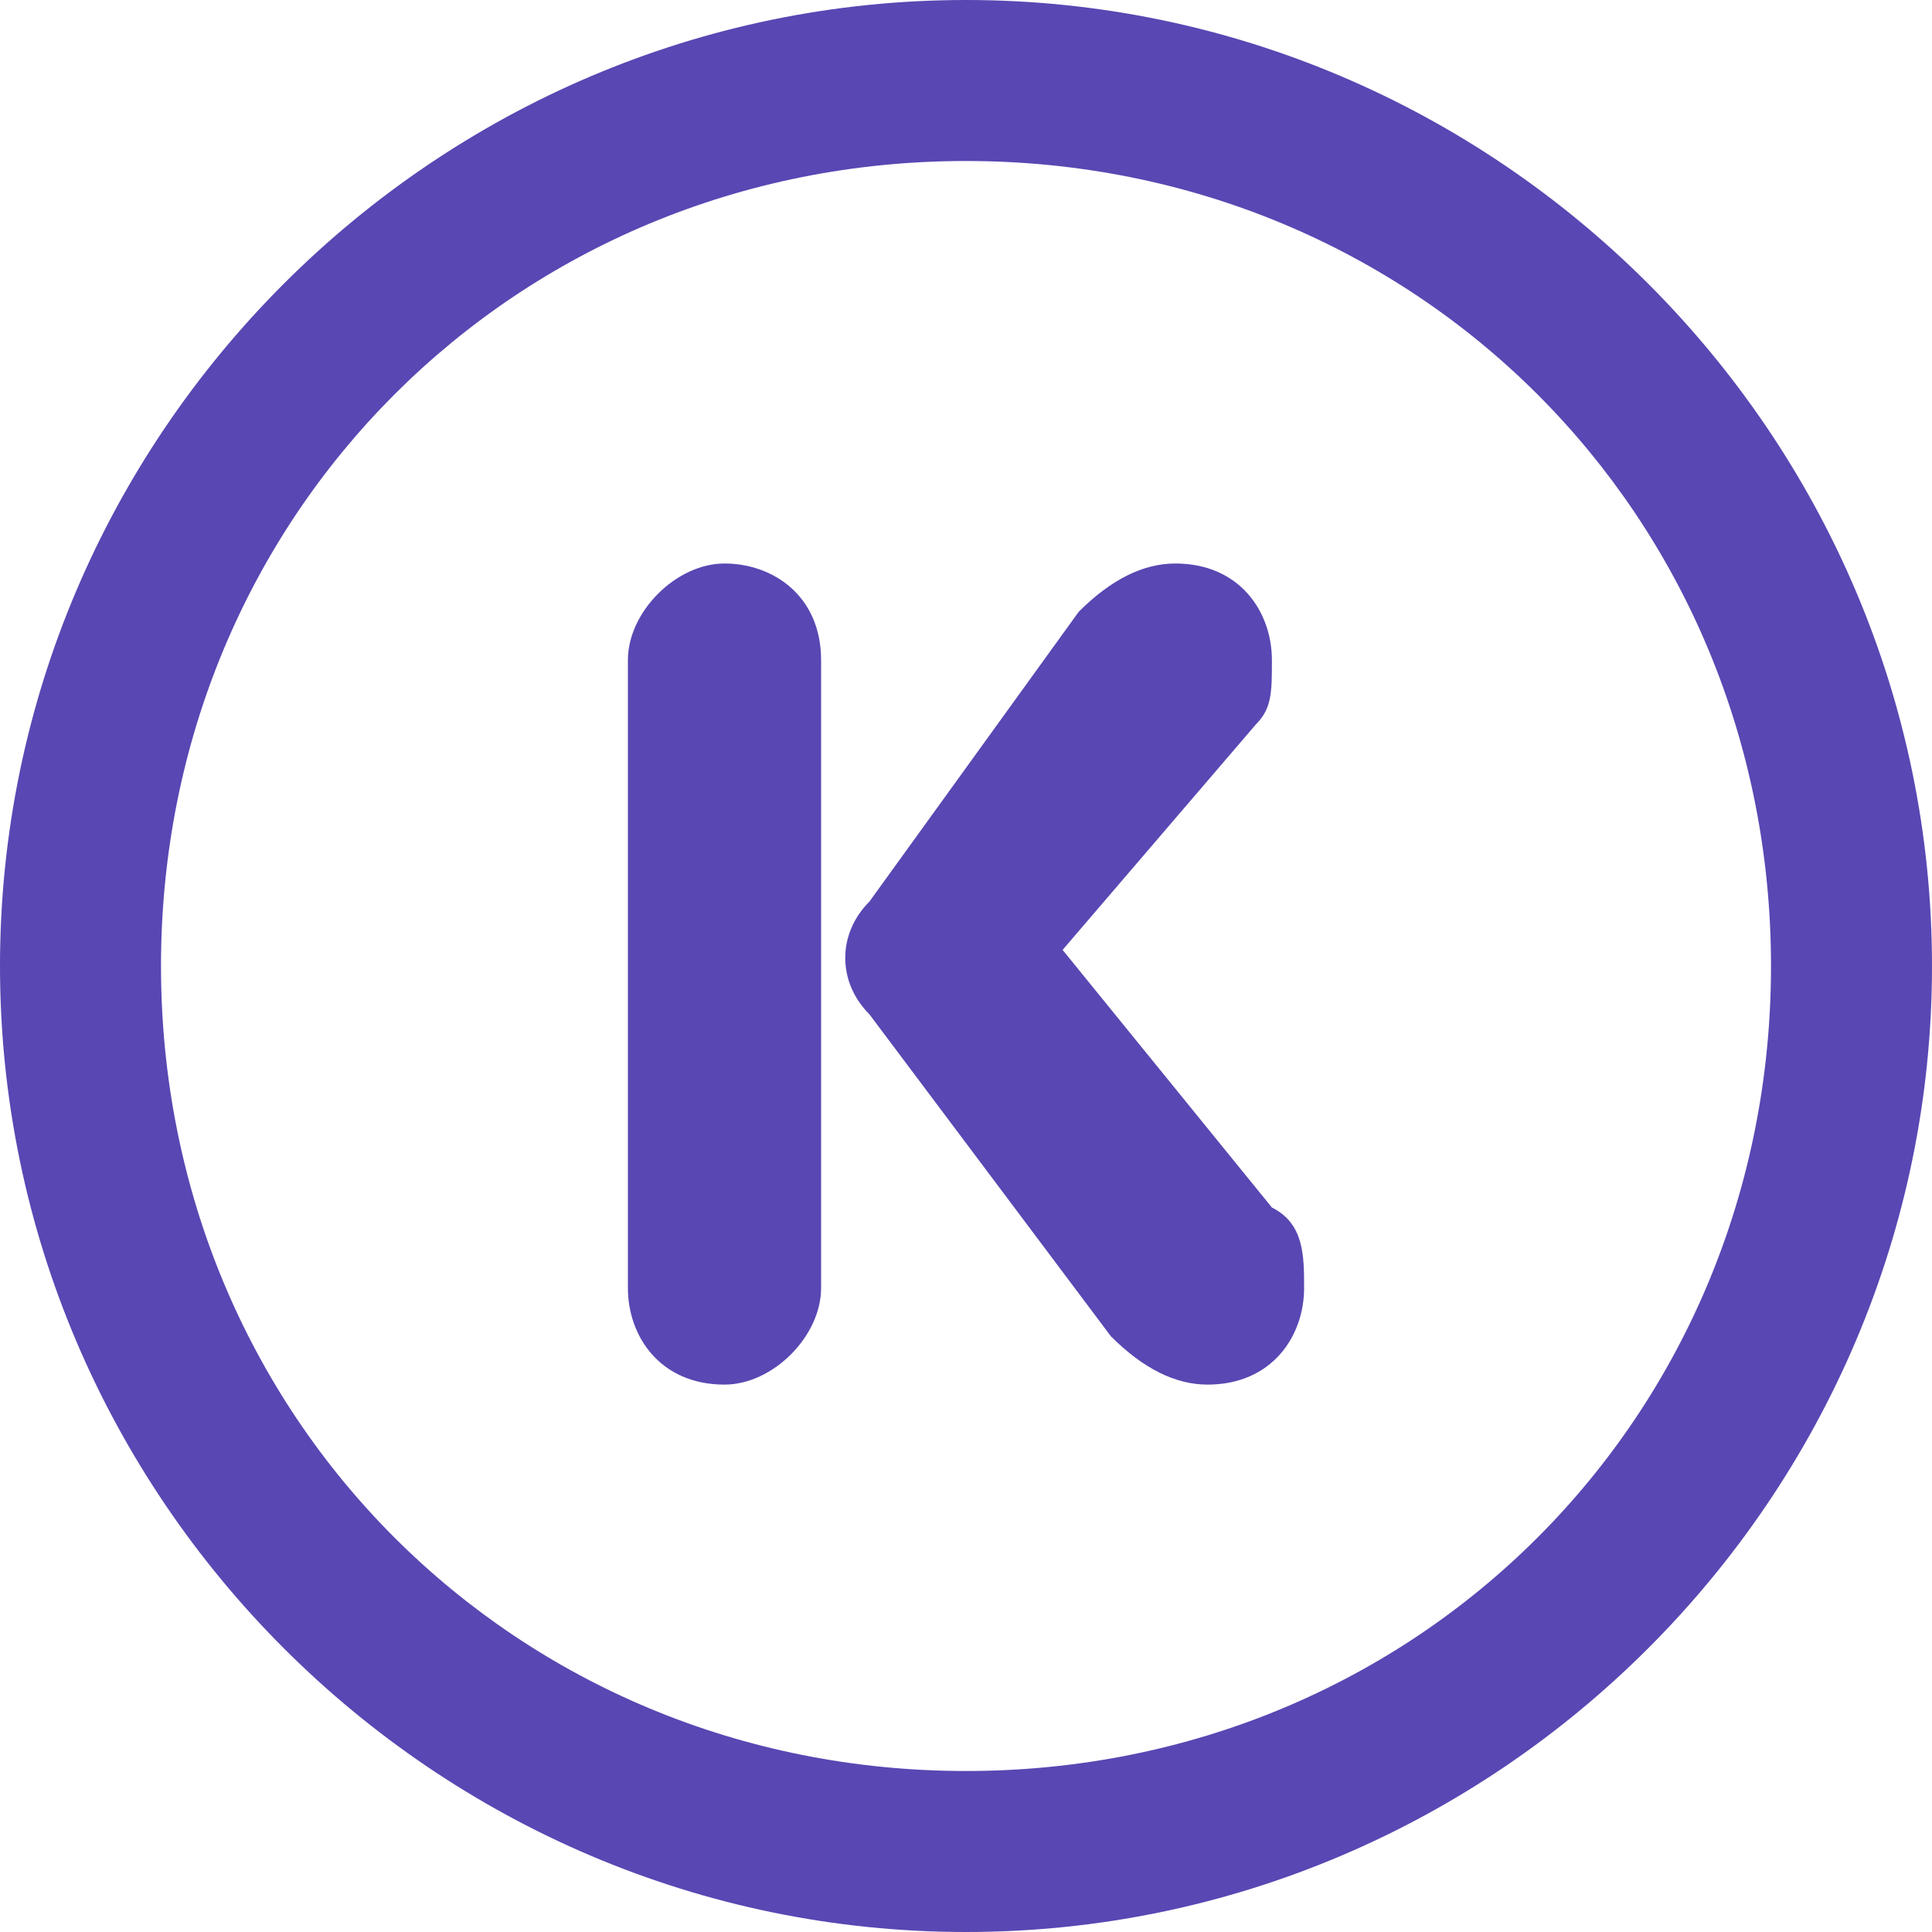 <svg width="12" height="12" viewBox="0 0 12 12" fill="none" xmlns="http://www.w3.org/2000/svg">
<path d="M6 1C8.8 1 11 3.2 11 6C11 8.8 8.8 11 6 11C3.2 11 1 8.8 1 6C1 3.2 3.2 1 6 1ZM6 0C2.7 0 0 2.7 0 6C0 9.3 2.7 12 6 12C9.3 12 12 9.3 12 6C12 2.7 9.3 0 6 0ZM5.1 8C5.1 8.3 4.8 8.6 4.5 8.6C4.1 8.6 3.9 8.3 3.9 8V4.1C3.9 3.8 4.2 3.5 4.5 3.5C4.8 3.5 5.1 3.7 5.1 4.1V8ZM5.4 6.3C5.2 6.1 5.2 5.8 5.4 5.6L6.7 3.8C6.9 3.6 7.1 3.5 7.3 3.5C7.7 3.5 7.9 3.8 7.9 4.1C7.9 4.3 7.9 4.4 7.8 4.5L6.6 5.9L7.9 7.5C8.1 7.6 8.1 7.8 8.1 8C8.1 8.3 7.9 8.6 7.5 8.6C7.3 8.6 7.1 8.5 6.9 8.3L5.4 6.3Z" fill="#5947B3"/>
</svg>
